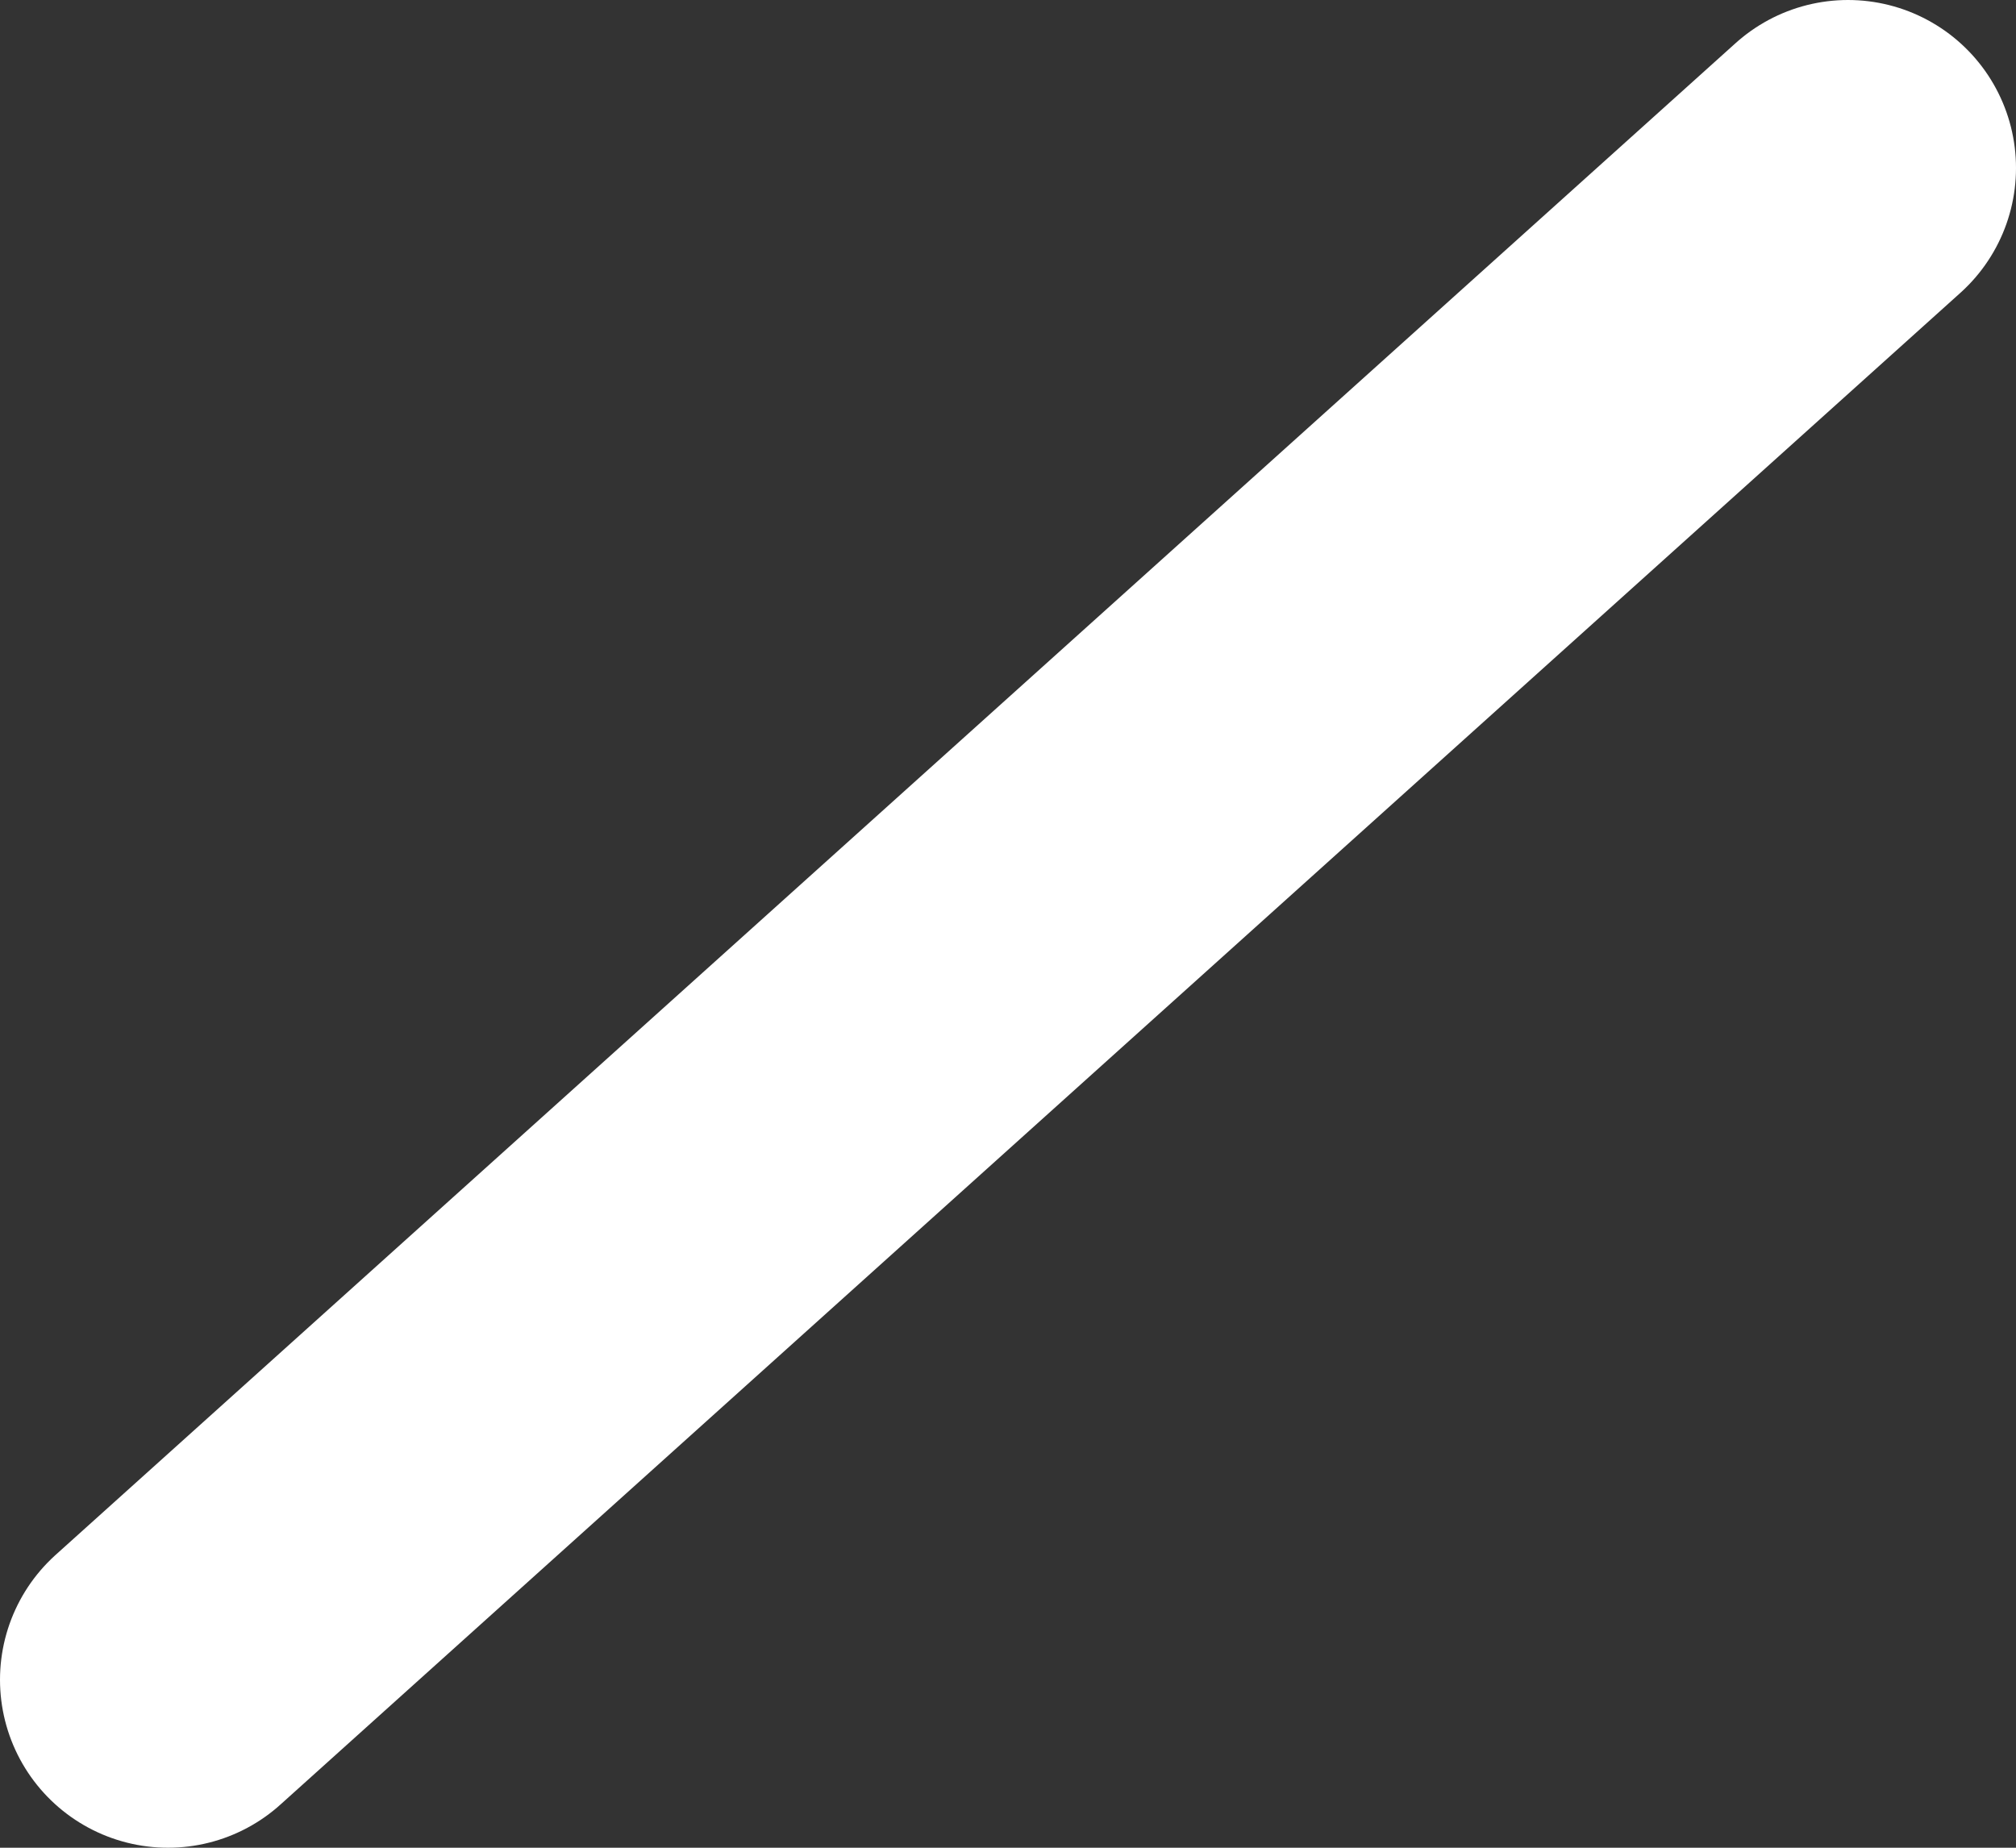 <svg width="12" height="11" viewBox="0 0 12 11" fill="none" xmlns="http://www.w3.org/2000/svg">
<rect x="0" y="0" width="12" height="11" fill="#333333" stroke="none"/>
<path d="M1 10L11 1" stroke="white" stroke-width="2" stroke-linecap="round" stroke-linejoin="round"/>
</svg>
